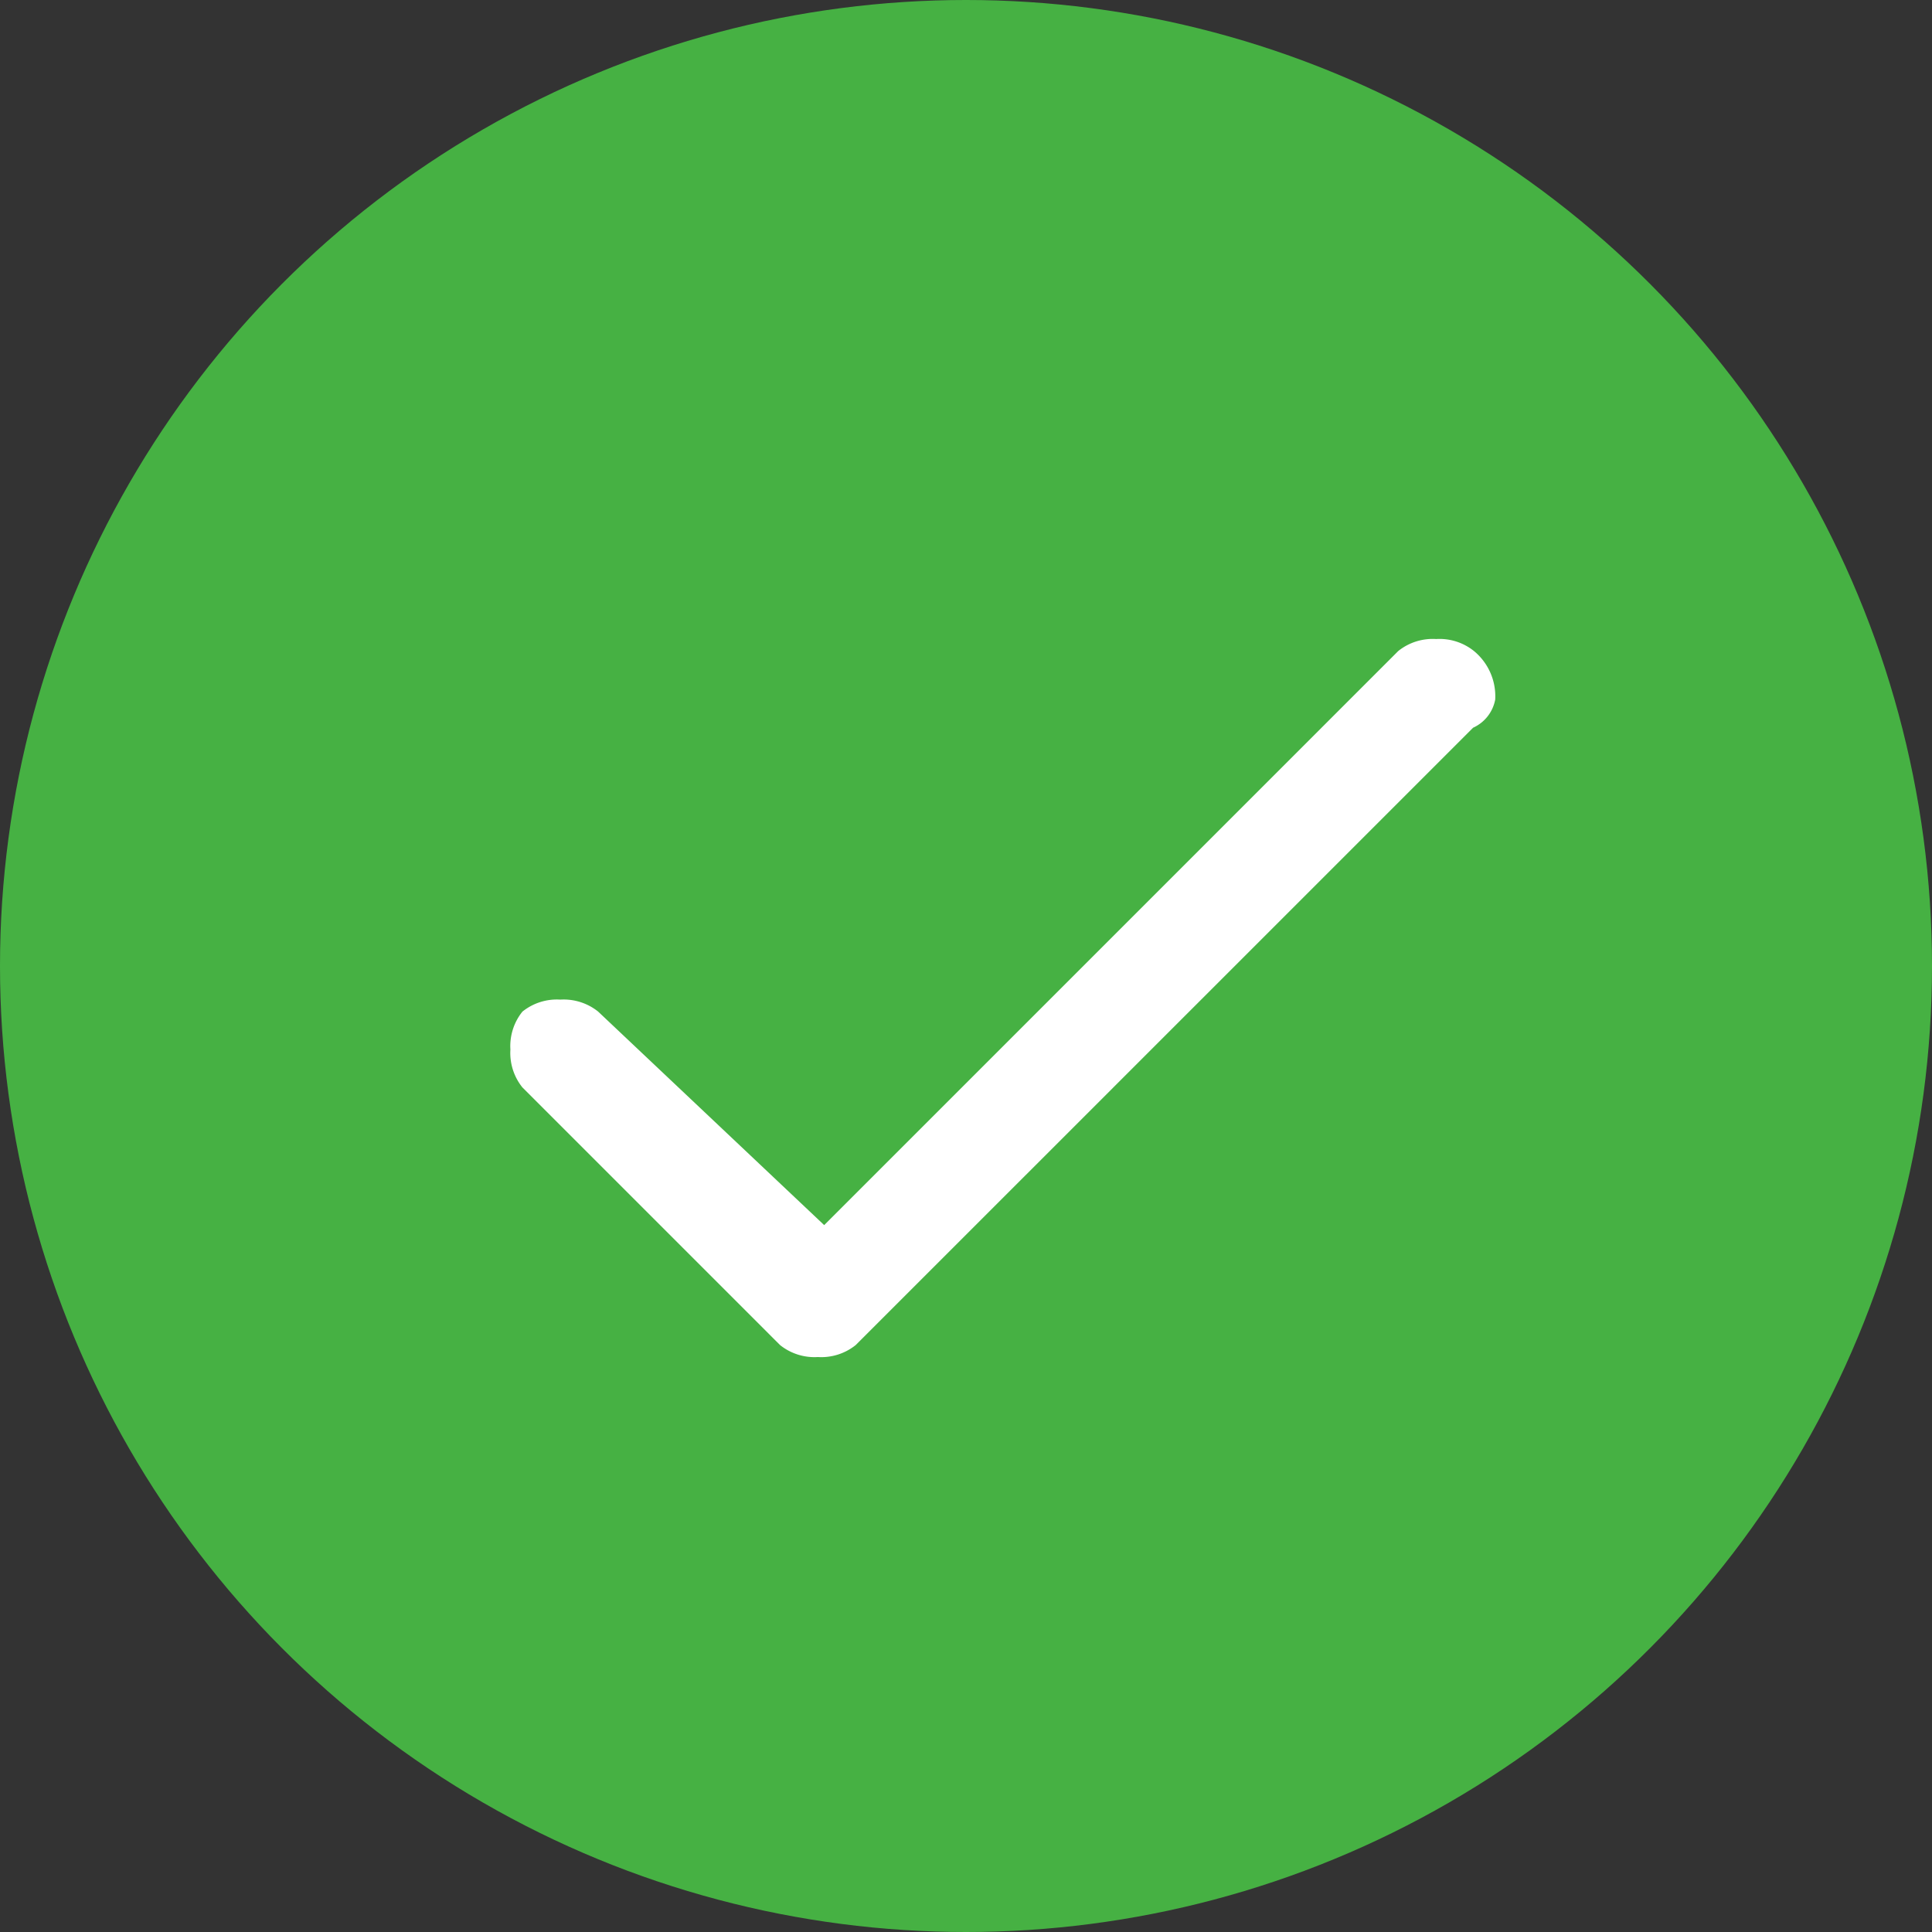 <svg xmlns="http://www.w3.org/2000/svg" xmlns:xlink="http://www.w3.org/1999/xlink" width="60" height="60" viewBox="0 0 60 60">
  <rect x="0" y="0" width="60" height="60" fill="#333333" stroke="none"/>
  <defs>
    <clipPath id="clip-path">
      <rect id="Rectangle_70" data-name="Rectangle 70" width="60" height="60"/>
    </clipPath>
  </defs>
  <g id="Background" clip-path="url(#clip-path)">
    <g id="Tick" transform="translate(0.002 0.002)">
      <g id="Group_7171" data-name="Group 7171" transform="translate(-0.002 -0.002)">
        <g id="Artboard_16" clip-path="url(#clip-path)">
          <g id="Group_9238">
            <g id="Group_8788">
              <circle id="Ellipse_180" cx="30" cy="30" r="30" fill="#46b143"/>
              <g id="tick-2" data-name="tick" transform="translate(16.101 20.096)">
                <g id="Group_8787" transform="translate(0 0)">
                  <path id="Path_1880" d="M29.524.325a1.817,1.817,0,0,0-2,0h0l-18,18-7.2-6.8a1.817,1.817,0,0,0-2,0,1.817,1.817,0,0,0,0,2l8,8a1.817,1.817,0,0,0,2,0h0l19.2-19.2c.8-.4.8-1.2,0-2Z" transform="translate(-0.025 -0.025)" fill="#fff"/>
                  <path id="Path_1880_-_Outline" data-name="Path_1880 - Outline" d="M28.524-.225A1.707,1.707,0,0,1,29.7.148a1.819,1.819,0,0,1,.659,1.507,1.2,1.2,0,0,1-.687.874L10.5,21.7a1.707,1.707,0,0,1-1.177.373A1.707,1.707,0,0,1,8.148,21.7l-8-8a1.707,1.707,0,0,1-.373-1.177,1.707,1.707,0,0,1,.373-1.177,1.707,1.707,0,0,1,1.177-.373,1.712,1.712,0,0,1,1.174.371L9.52,17.976,27.347.148A1.707,1.707,0,0,1,28.524-.225Zm-19.2,21.8a1.289,1.289,0,0,0,.823-.227L29.375,2.119l.036-.018a.74.74,0,0,0,.454-.526A1.36,1.36,0,0,0,29.347.5,1.607,1.607,0,0,0,27.7.5L9.53,18.673,2.148,11.7a1.289,1.289,0,0,0-.823-.227A1.289,1.289,0,0,0,.5,11.7a1.618,1.618,0,0,0,0,1.646l8,8A1.289,1.289,0,0,0,9.325,21.574Z" transform="translate(-0.025 -0.025)" fill="#fff"/>
                </g>
              </g>
            </g>
          </g>
        </g>
      </g>
    </g>
  </g>
</svg>
